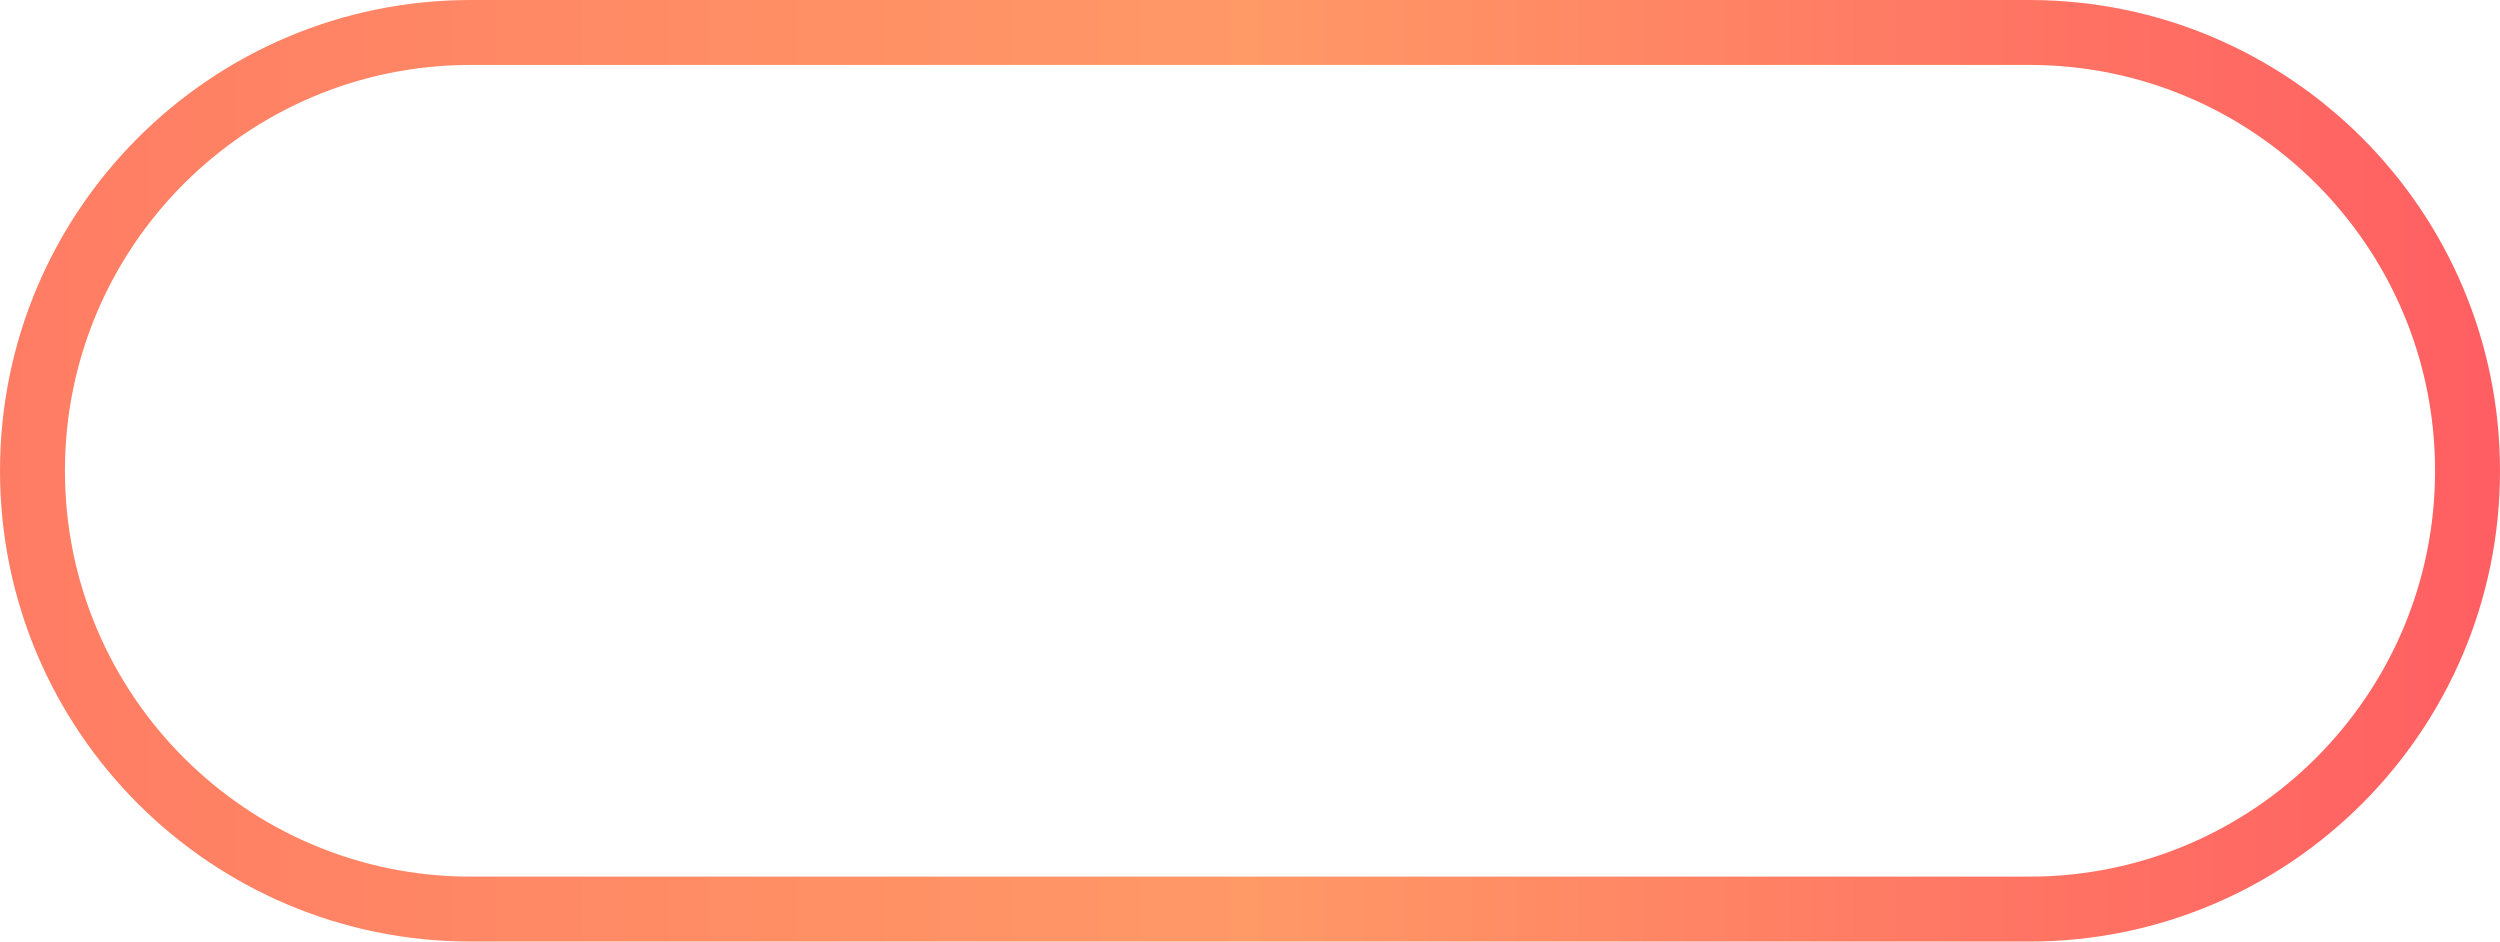 <svg xmlns="http://www.w3.org/2000/svg" width="154" height="58" fill="none" viewBox="0 0 154 58">
  <path stroke="url(#a)" stroke-width="4" d="M29 2h96c14.912 0 27 12.088 27 27s-12.088 27-27 27H29C14.088 56 2 43.912 2 29S14.088 2 29 2Z"/>
  <defs>
    <linearGradient id="a" x1="154" x2="0" y1="29" y2="29" gradientUnits="userSpaceOnUse">
      <stop stop-color="#FF5E62"/>
      <stop offset=".5" stop-color="#F96"/>
      <stop offset="1" stop-color="#FF7C64"/>
    </linearGradient>
  </defs>
</svg>
